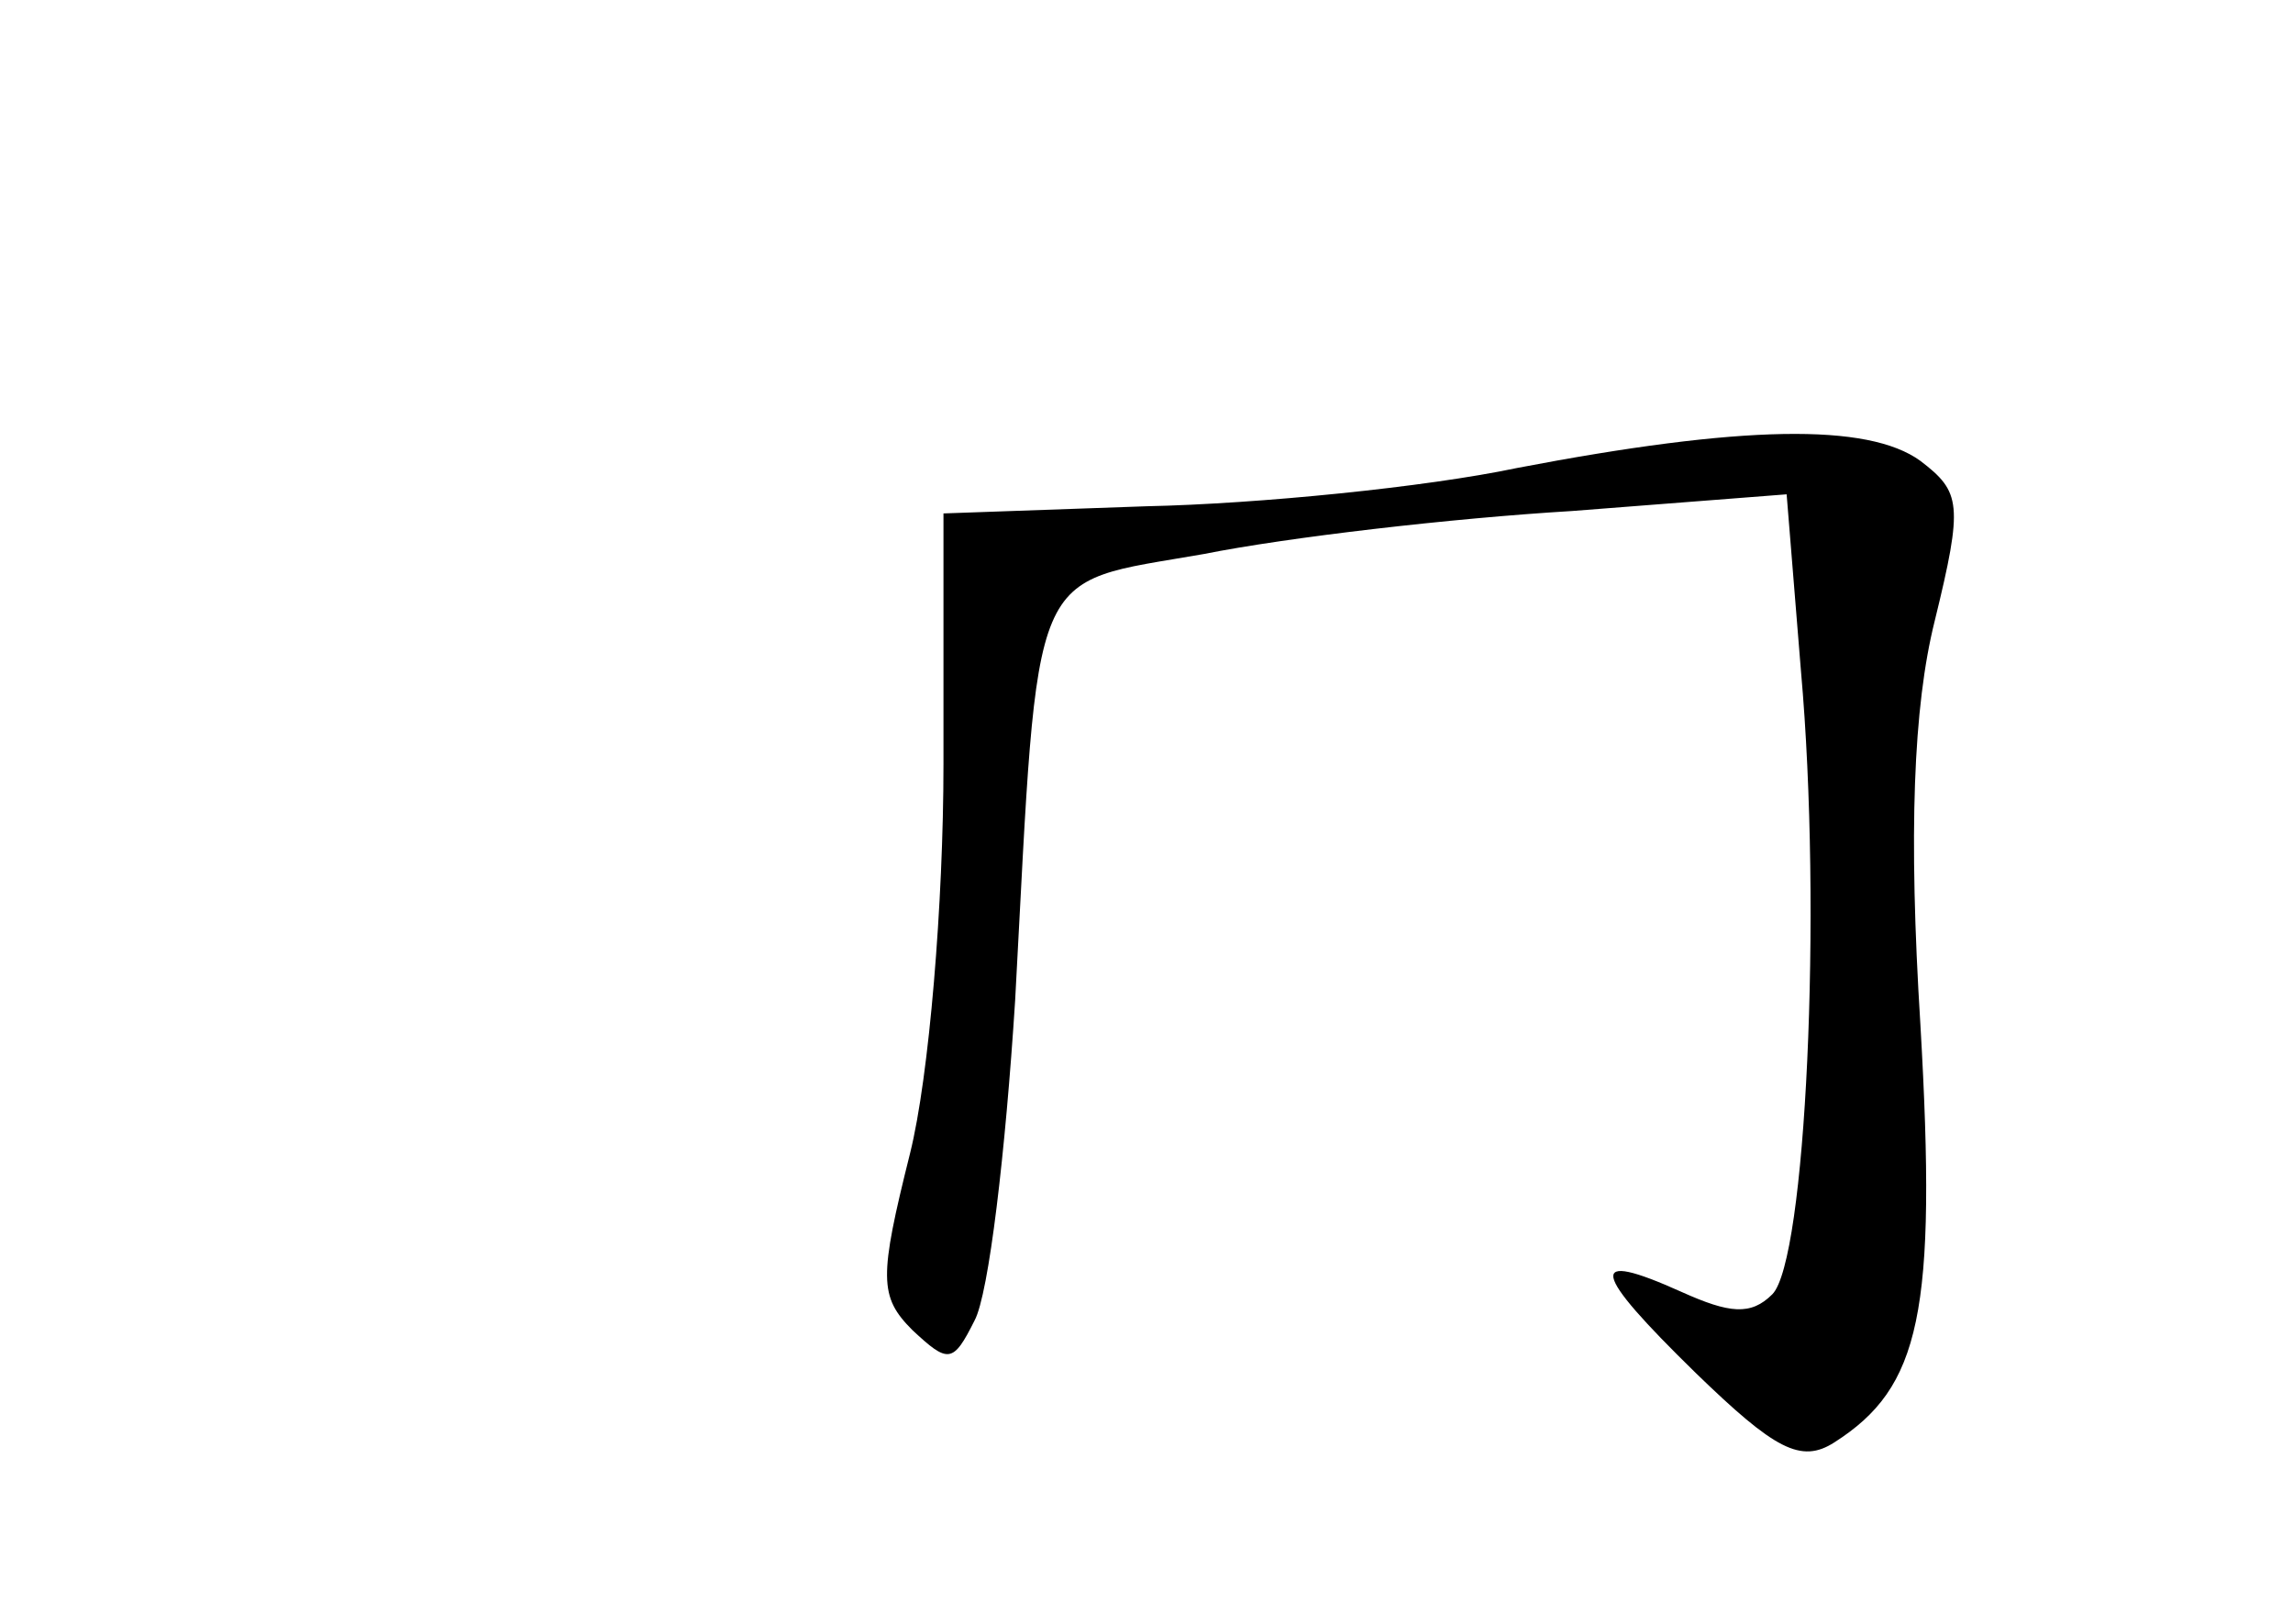 <?xml version="1.0" standalone="no"?>
<!DOCTYPE svg PUBLIC "-//W3C//DTD SVG 20010904//EN"
 "http://www.w3.org/TR/2001/REC-SVG-20010904/DTD/svg10.dtd">
<svg version="1.0" xmlns="http://www.w3.org/2000/svg"
 width="96pt" height="68pt" viewBox="0 0 96 68"
 preserveAspectRatio="xMidYMid meet">
<g transform="translate(0,68) scale(0.1,-0.1)"
fill="#000000" stroke="none">
<path d="M635 484 c-38 -8 -108 -15 -155 -16 l-85 -3 0 -105 c0 -58 -6 -131
-14 -163 -13 -52 -13 -60 1 -74 15 -14 17 -14 26 4 6 11 13 71 17 134 10 186
5 174 79 187 35 7 104 15 154 18 l90 7 6 -74 c9 -101 2 -247 -12 -261 -9 -9
-18 -8 -38 1 -40 18 -38 9 6 -34 33 -32 44 -38 58 -29 36 23 43 54 36 175 -5
80 -3 133 6 169 12 49 11 54 -6 67 -22 16 -75 15 -169 -3z"/>
</g>
</svg>
